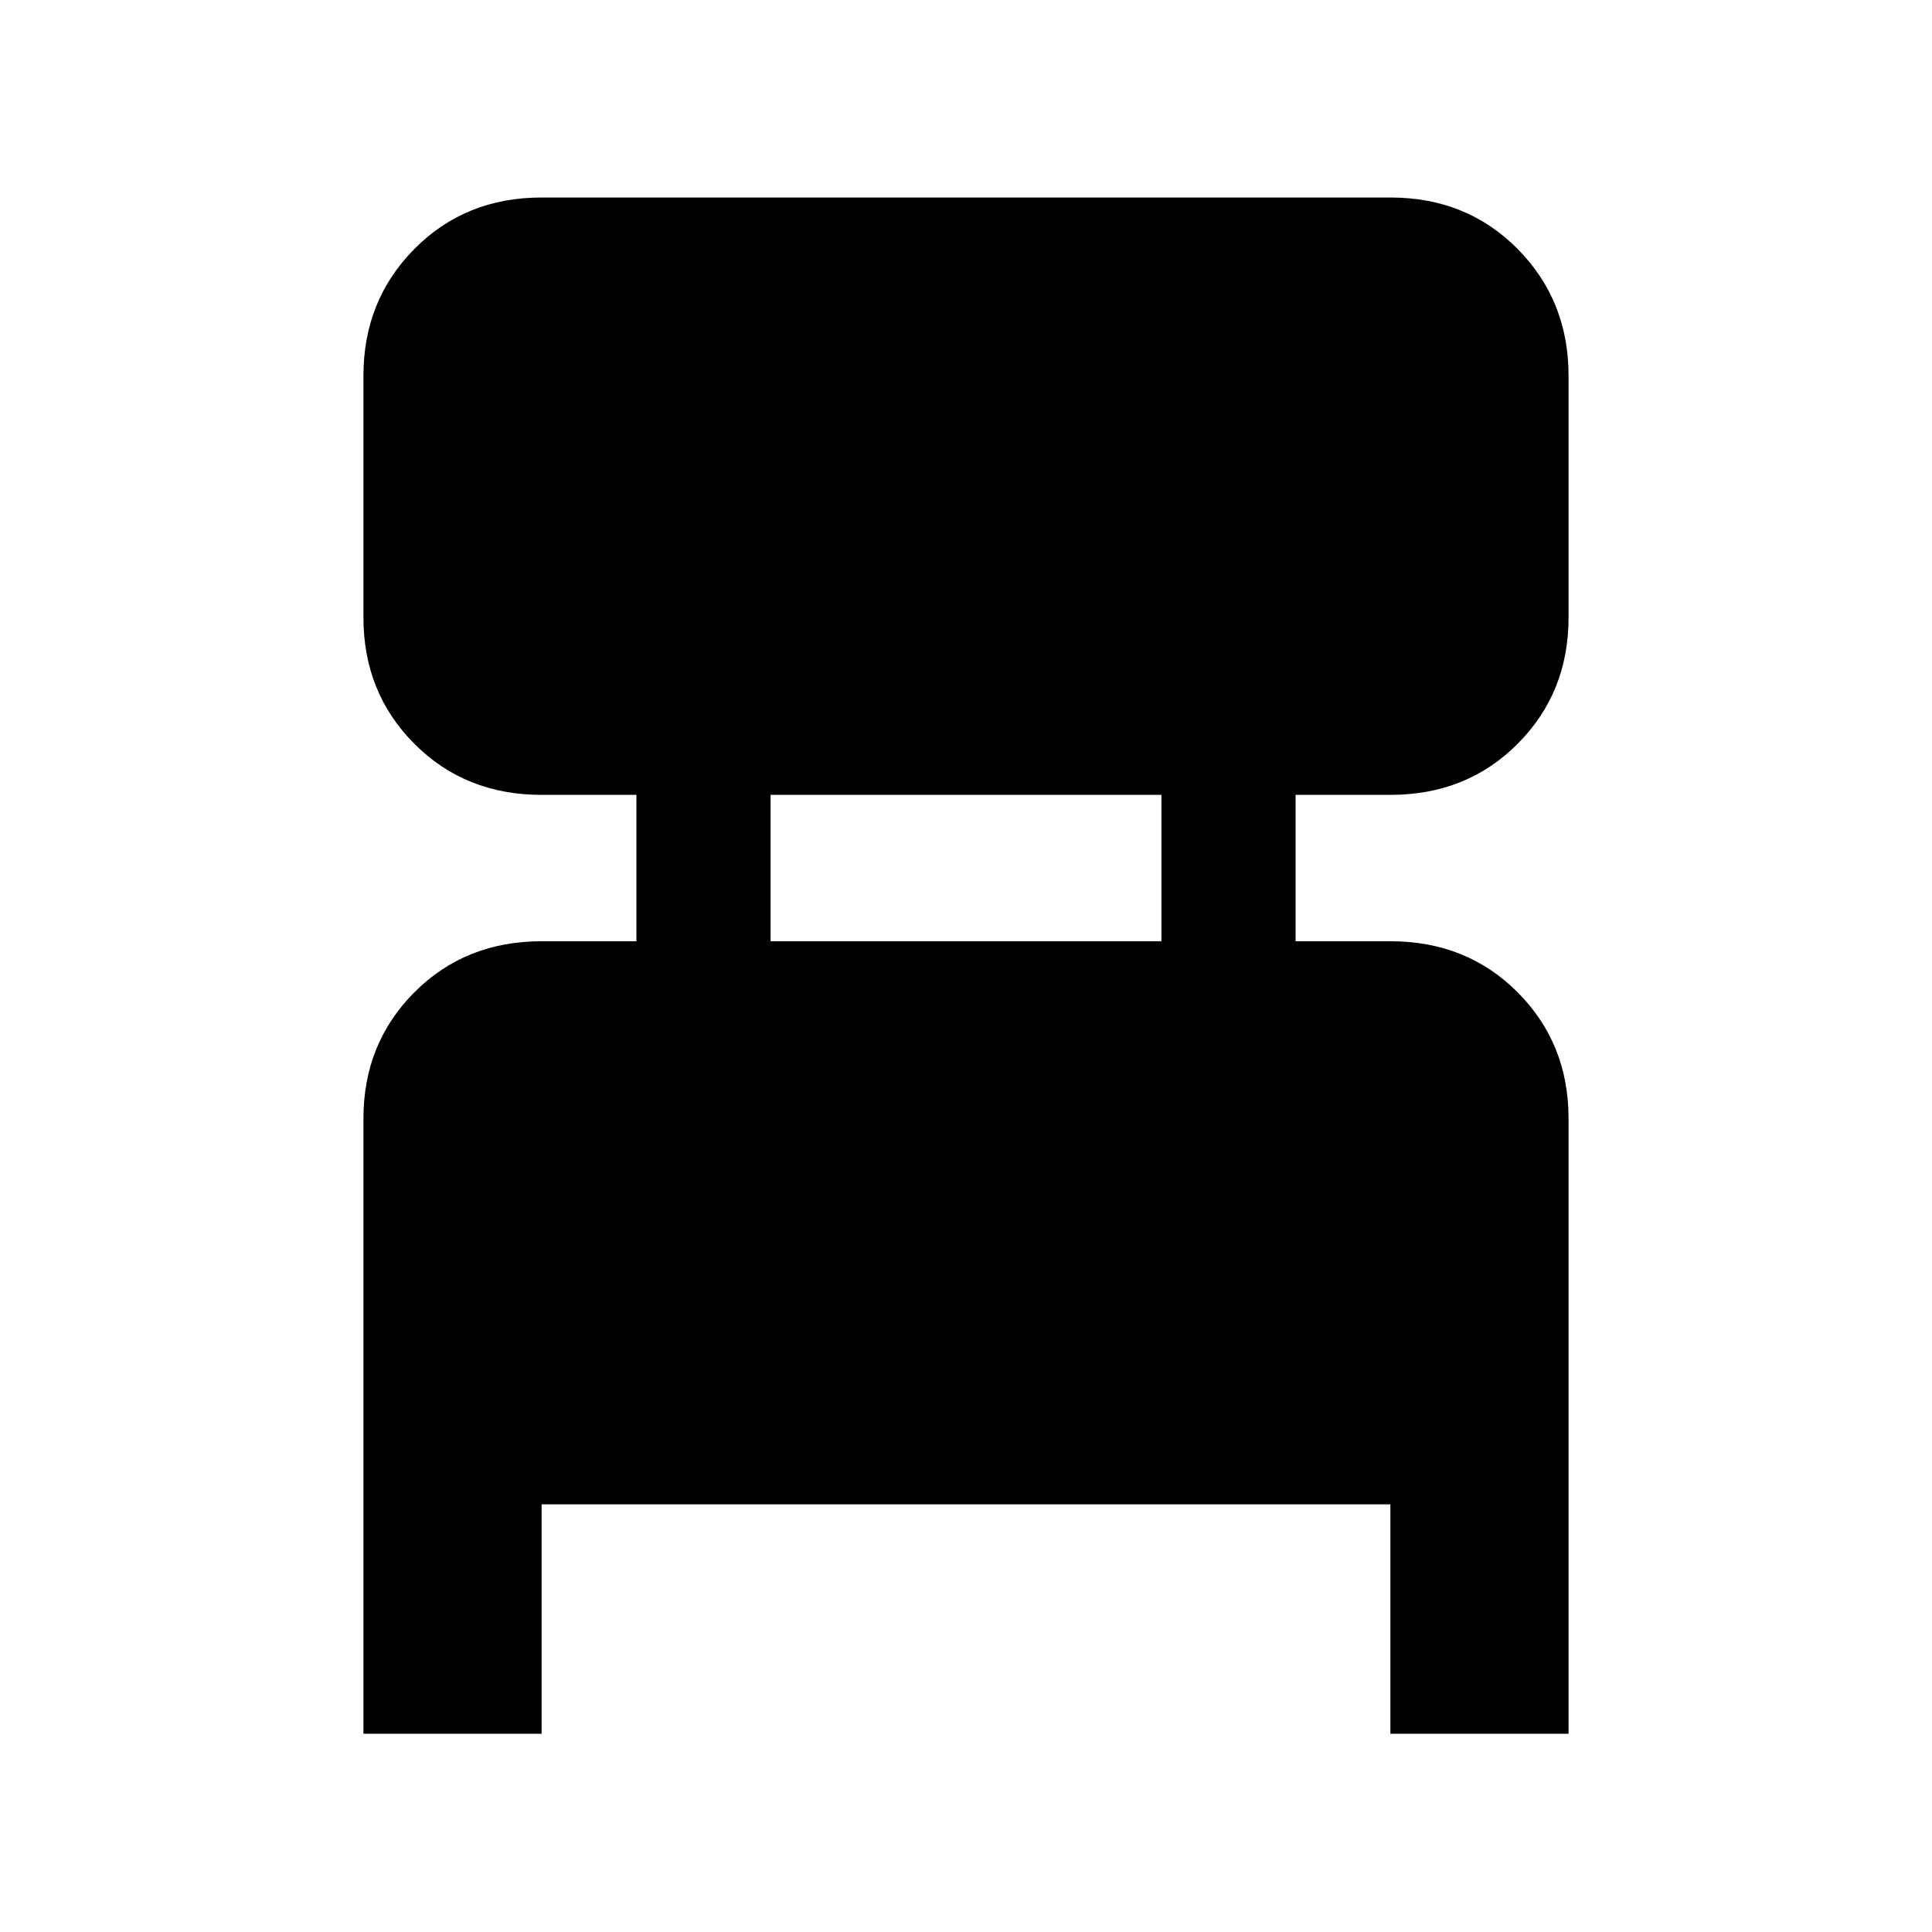 <svg xmlns="http://www.w3.org/2000/svg" height="40" viewBox="0 -960 960 960" width="40"><path d="M180.59-98.52v-305.64q0-37.38 25.3-62.76 25.3-25.38 63.23-25.38h47.11v-72.73h-47.11q-37.93 0-63.23-25.38-25.3-25.39-25.3-62.76v-120.16q0-37.38 25.3-62.95 25.3-25.58 63.23-25.58h421.76q37.93 0 63.23 25.58 25.3 25.57 25.3 62.95v120.16q0 37.37-25.3 62.76-25.3 25.38-63.23 25.38h-47.11v72.73h47.11q37.93 0 63.23 25.38 25.3 25.38 25.3 62.76v305.64h-88.53v-113.99H269.12v113.99h-88.53ZM382.9-492.3h194.2v-72.73H382.9v72.73Z"/></svg>